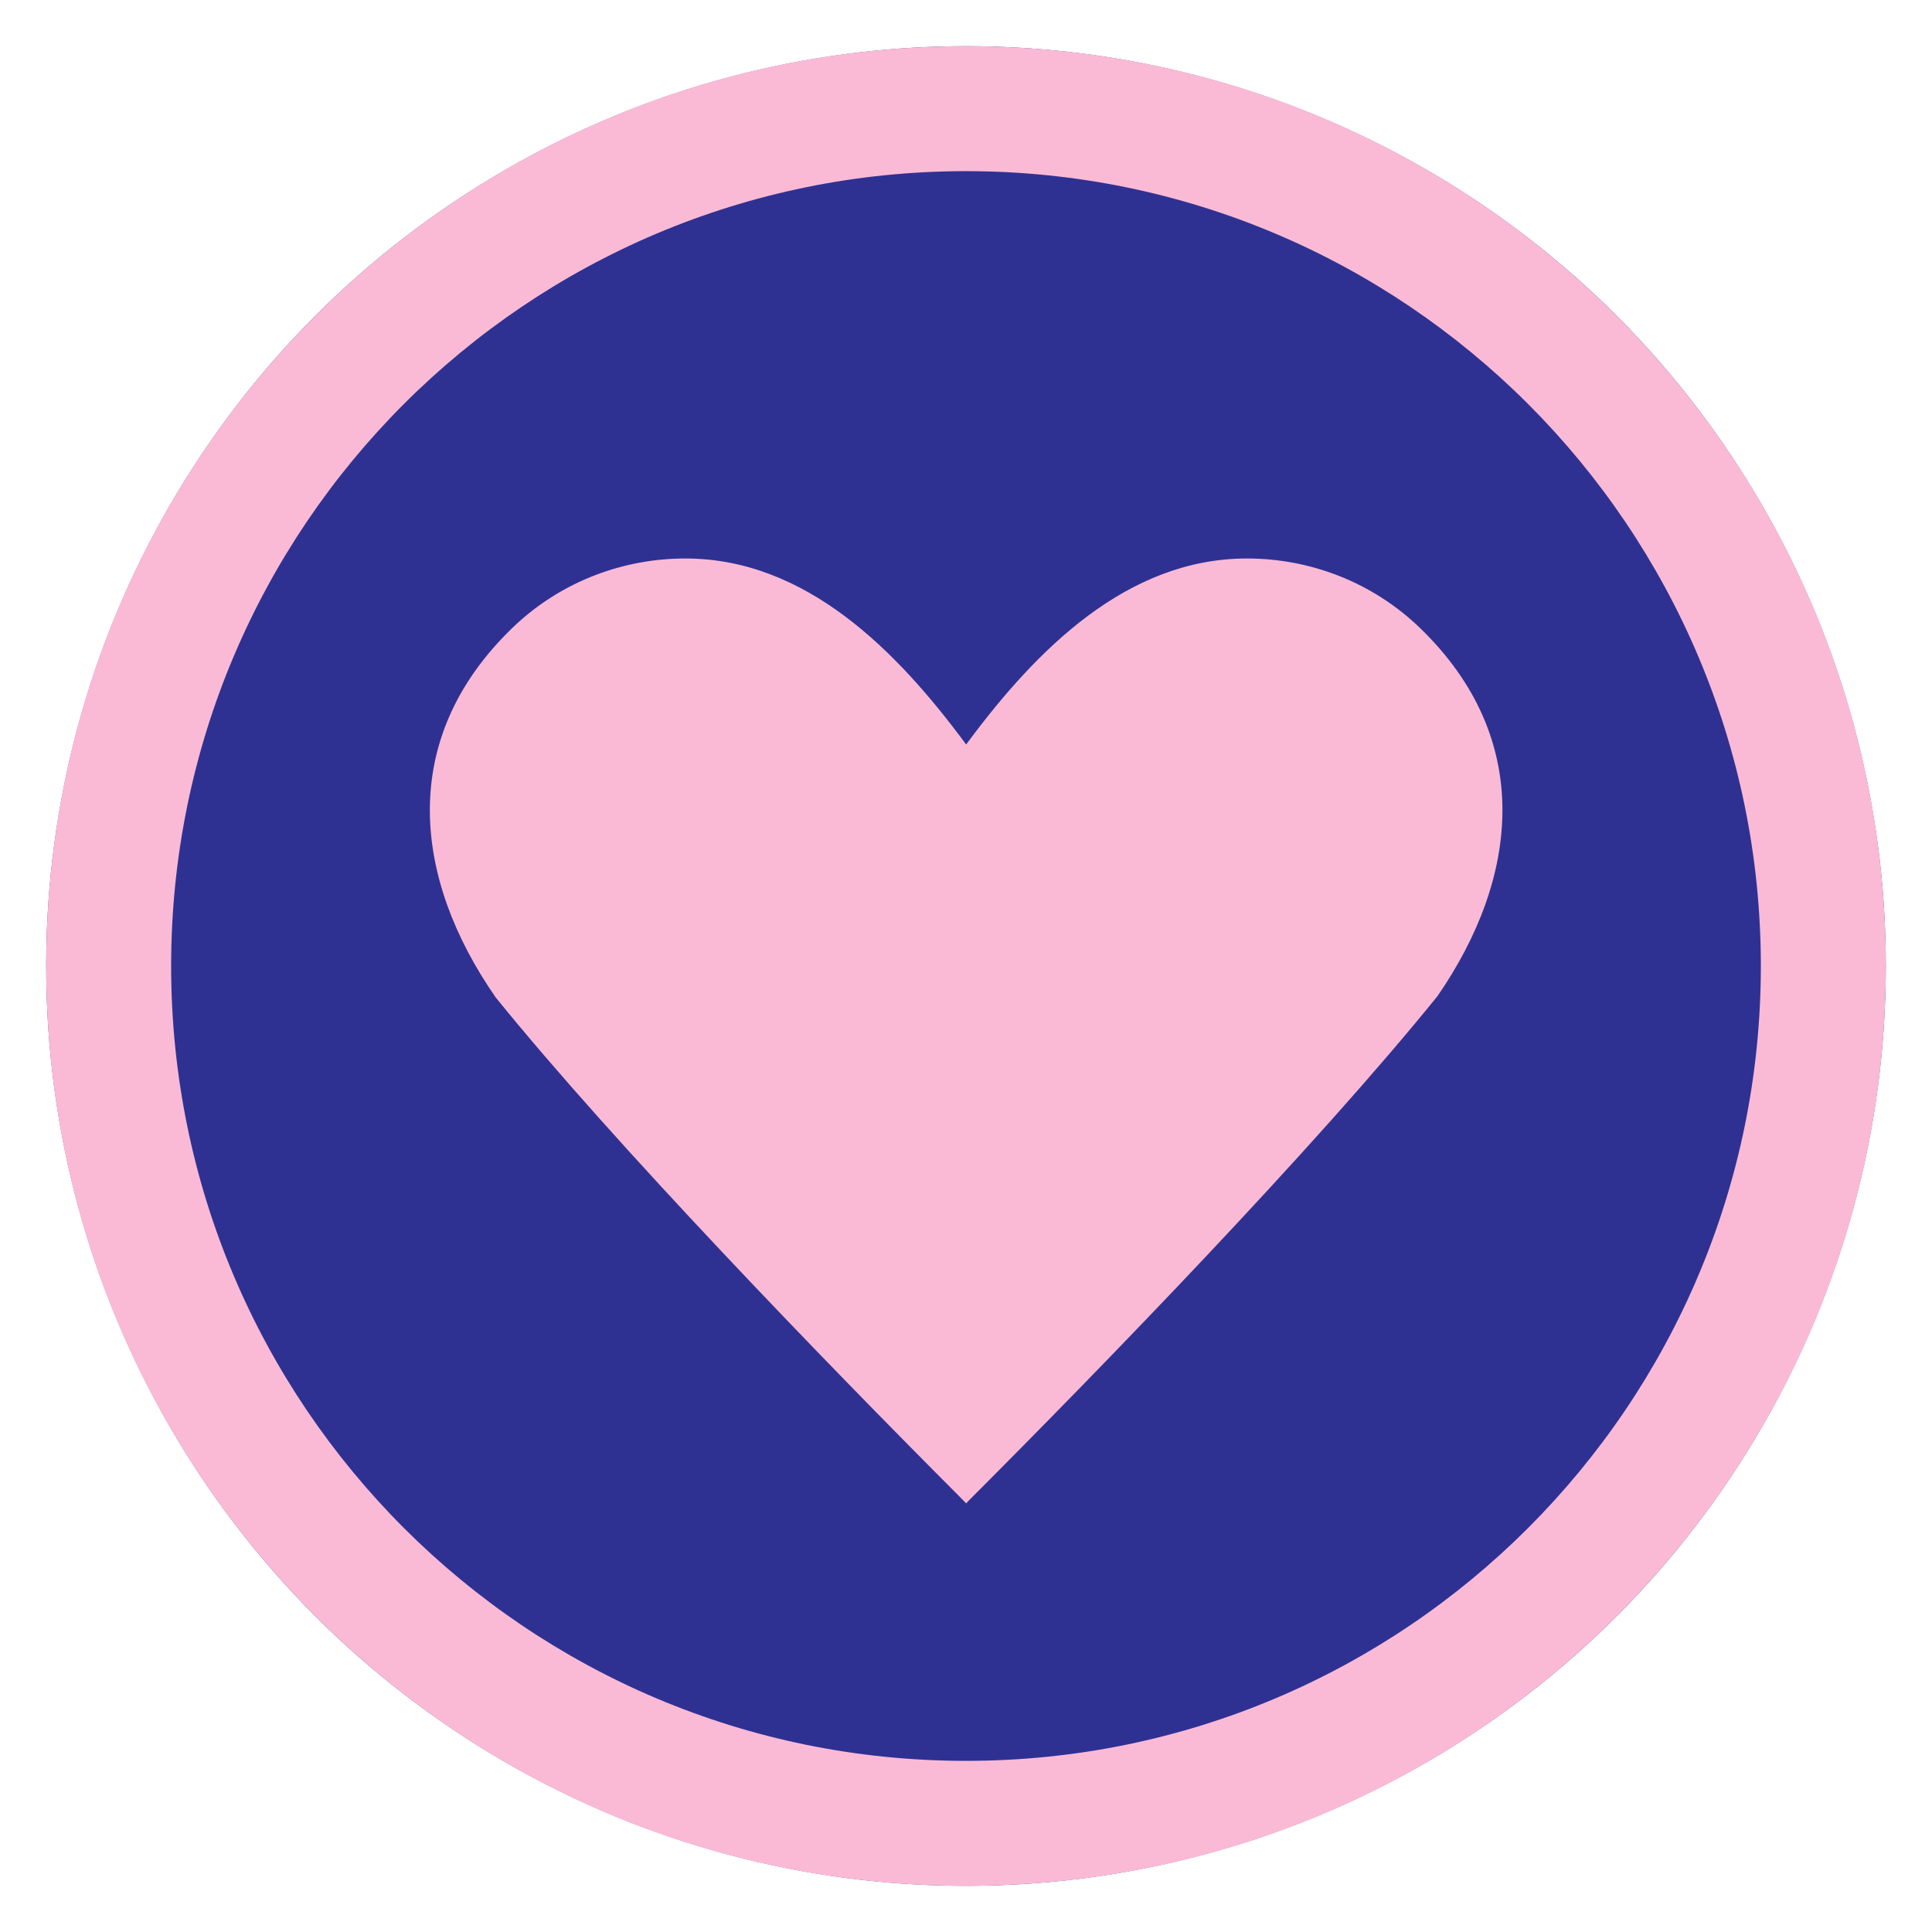 <?xml version="1.0" encoding="UTF-8"?>
<!DOCTYPE svg PUBLIC "-//W3C//DTD SVG 1.1//EN" "http://www.w3.org/Graphics/SVG/1.1/DTD/svg11.dtd">
<!-- Creator: CorelDRAW -->
<svg xmlns="http://www.w3.org/2000/svg" xml:space="preserve" width="152.4mm" height="152.4mm" version="1.1" style="shape-rendering:geometricPrecision; text-rendering:geometricPrecision; image-rendering:optimizeQuality; fill-rule:evenodd; clip-rule:evenodd"
viewBox="0 0 15240 15240"
 xmlns:xlink="http://www.w3.org/1999/xlink"
 xmlns:xodm="http://www.corel.com/coreldraw/odm/2003">
 <defs>
  <style type="text/css">
   <![CDATA[
    .fil0 {fill:none}
    .fil1 {fill:#2F3192}
    .fil2 {fill:#FABAD6}
   ]]>
  </style>
 </defs>
 <g id="Capa_x0020_1">
  <g id="_1788741144848">
   <rect class="fil0" x="-0" y="-0" width="15240" height="15240"/>
   <g>
    <ellipse id="contour" class="fil1" cx="7620.01" cy="7620" rx="7255.7" ry="7255.74"/>
    <path id="contour_63" class="fil2" d="M7620.01 364.25c4007.22,0 7255.71,3248.52 7255.71,7255.75 0,4007.22 -3248.49,7255.74 -7255.71,7255.74 -4007.22,0 -7255.7,-3248.52 -7255.7,-7255.74 0,-4007.23 3248.48,-7255.75 7255.7,-7255.75zm-0.06 985.8c3462.82,0 6270.01,2807.18 6270.01,6270 0,3462.82 -2807.19,6270.01 -6270.01,6270.01 -3462.82,0 -6270,-2807.19 -6270,-6270.01 0,-3462.82 2807.18,-6270 6270,-6270z"/>
    <path class="fil2" d="M5404.33 4405.47c955.85,-0.87 1671.89,732.74 2206.74,1453.59 3.38,4.56 6.76,9.11 10.12,13.67 6.49,-8.79 13.01,-17.57 19.55,-26.36 533.83,-716.75 1247.07,-1441.77 2197.31,-1440.9 493.18,0.46 987.81,184.16 1366.53,551.38 900.64,873.31 779.6,1966.08 134.67,2900.7 -967.19,1195.72 -2625.89,2906.95 -3701.37,3983.13l-0.74 0.8 -15.95 17.57 -0.19 -0.21 -50.36 -52.06c-1070.39,-1072.12 -2722.91,-2780.03 -3660.58,-3939.22 -650.98,-936.82 -776.12,-2034.27 127.74,-2910.71 9.88,-9.58 19.84,-19.03 29.87,-28.36 374.65,-348.32 856.34,-522.57 1336.66,-523.02z"/>
   </g>
  </g>
 </g>
</svg>
